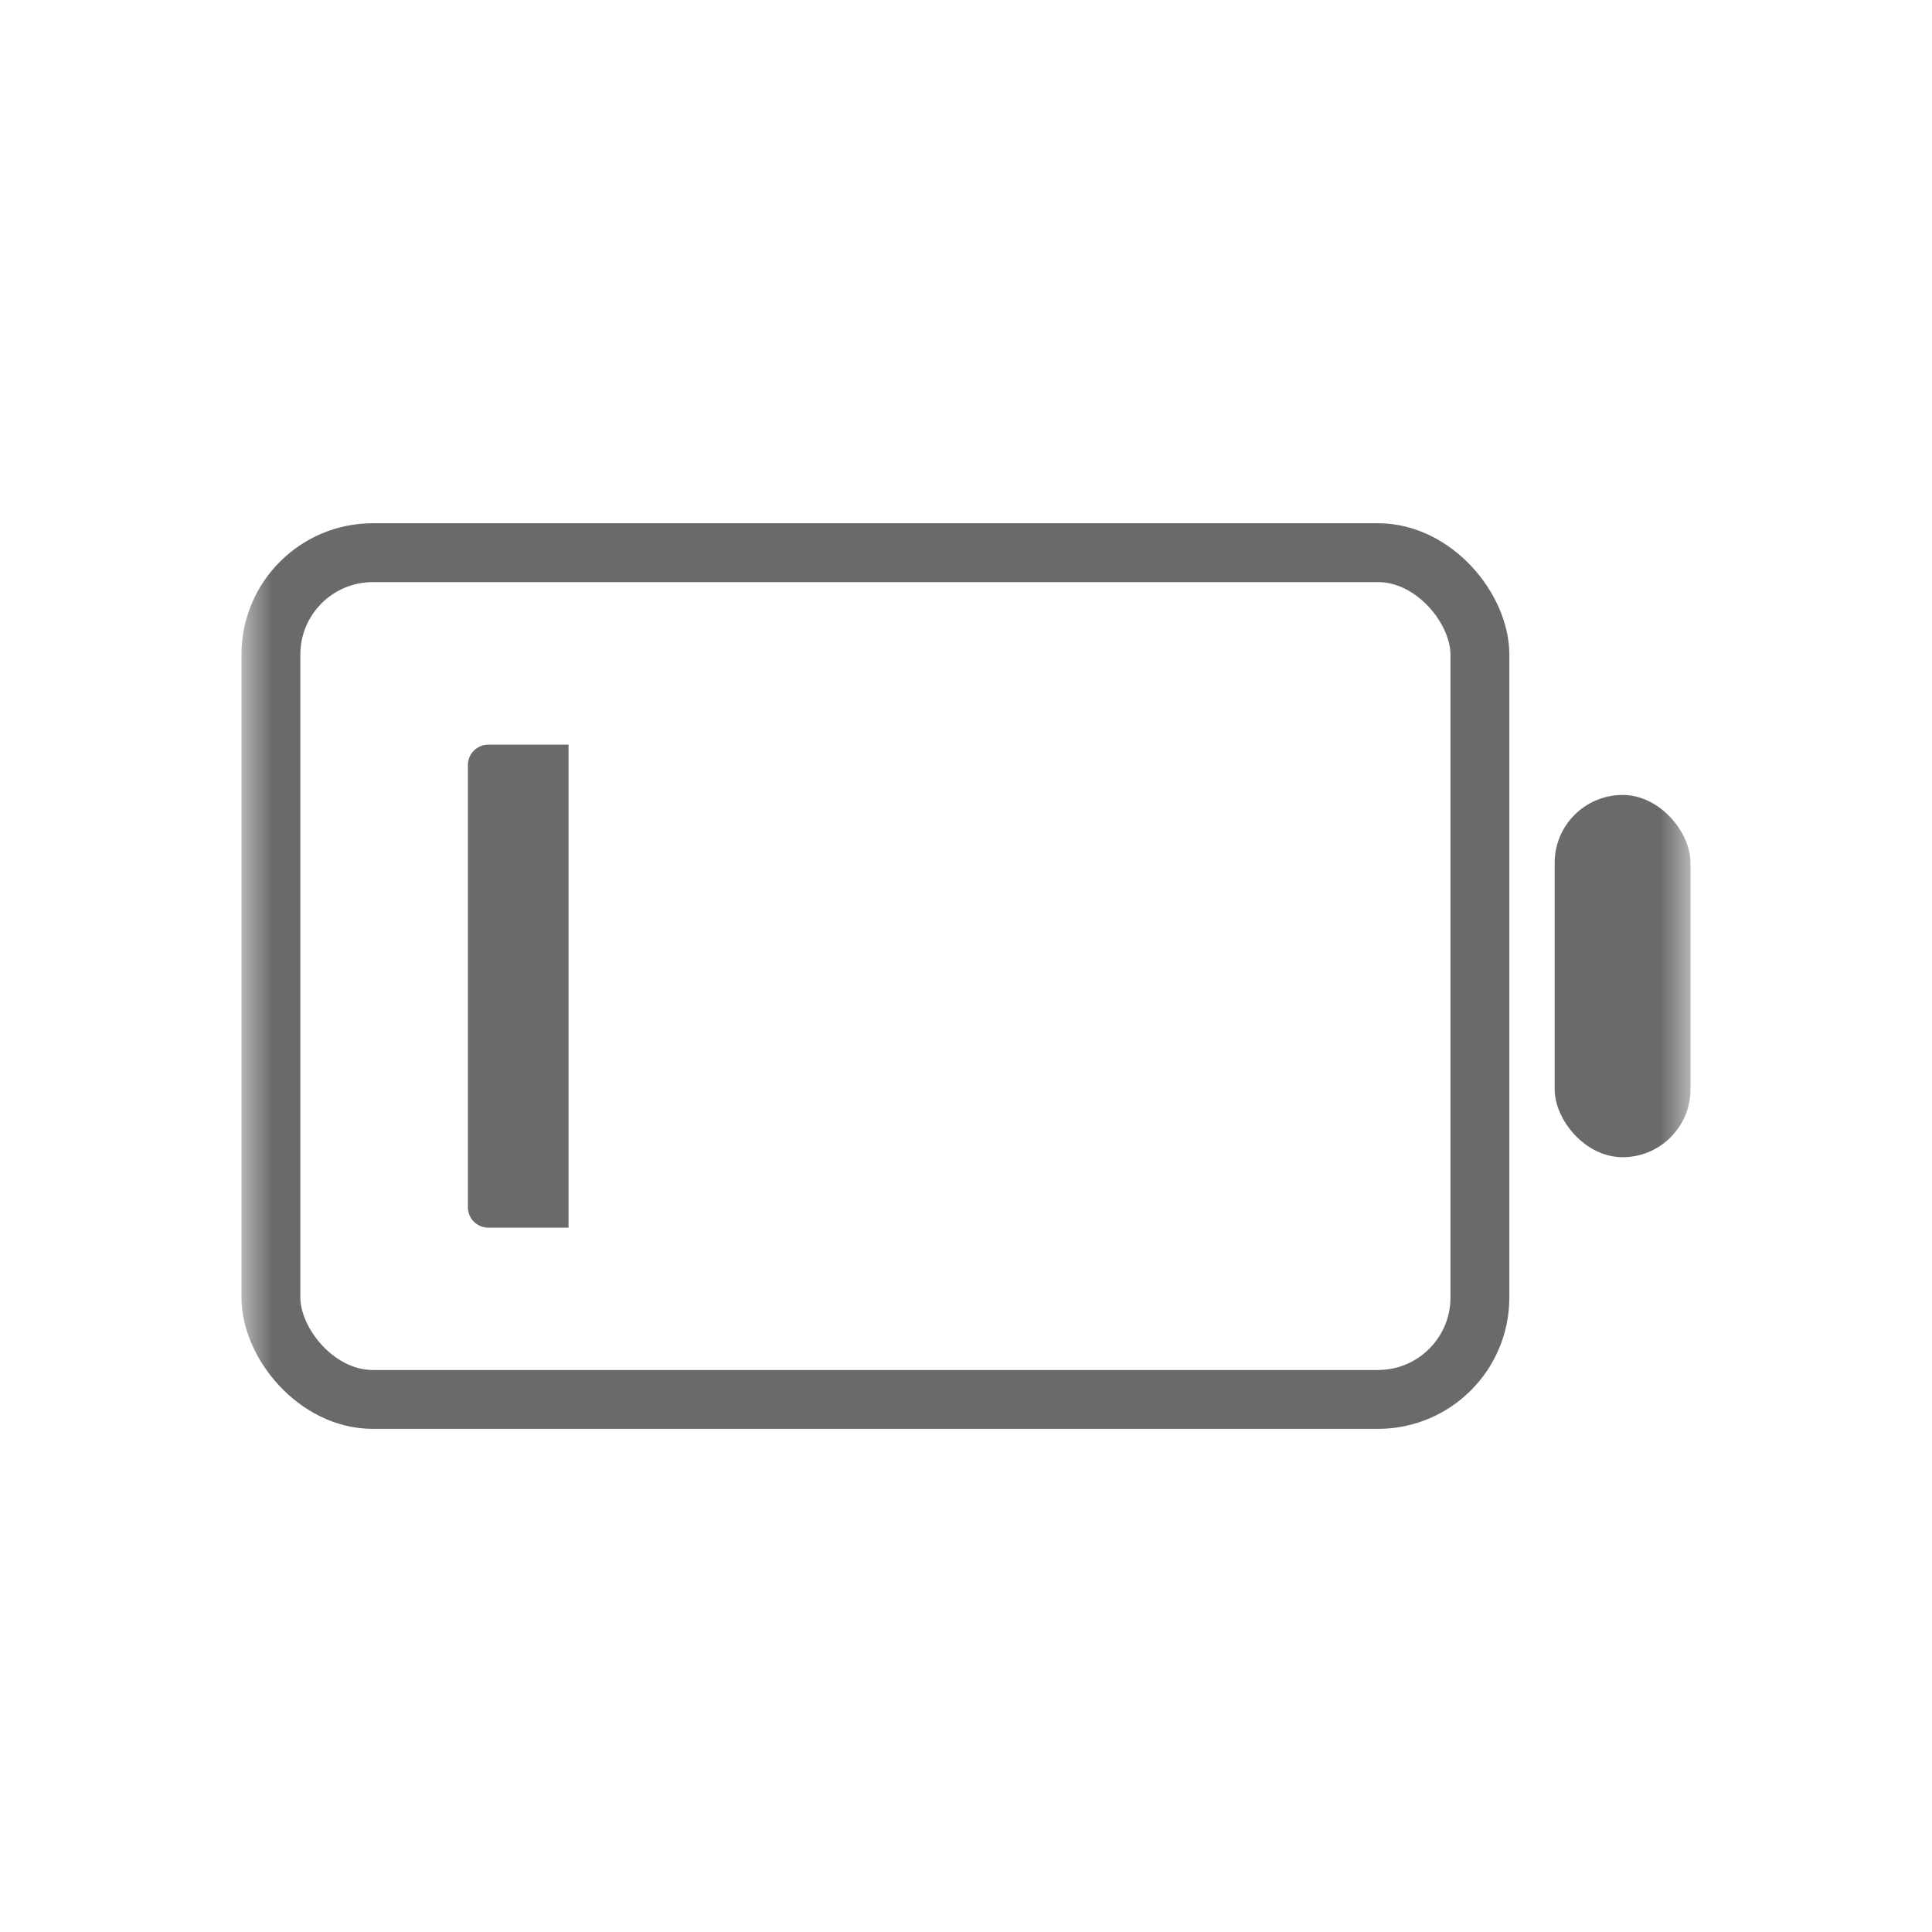 <svg xmlns="http://www.w3.org/2000/svg" xmlns:xlink="http://www.w3.org/1999/xlink" width="32" height="32" viewBox="0 0 32 32">
    <defs>
        <rect id="aycxfqvmsa" width="24" height="24" x="0" y="0" rx="3"/>
    </defs>
    <g fill="none" fill-rule="evenodd" transform="translate(4 4)">
        <mask id="qadvow1icb" fill="#fff">
            <use xlink:href="#aycxfqvmsa"/>
        </mask>
        <g mask="url(#qadvow1icb)">
            <g transform="translate(0 4.667)">
                <rect width="20.025" height="14.025" x=".487" y=".487" stroke="#6A6A6A" stroke-width=".975" rx="1.688"/>
                <path fill="#6A6A6A" fill-rule="nonzero" d="M4.088 3.667h1.329v8h-1.33c-.186 0-.337-.151-.337-.338V4.004c0-.186.151-.337.338-.337z"/>
                <rect width="2.25" height="6" x="21.75" y="4.5" fill="#6A6A6A" rx="1.125"/>
            </g>
        </g>
    </g>
</svg>
